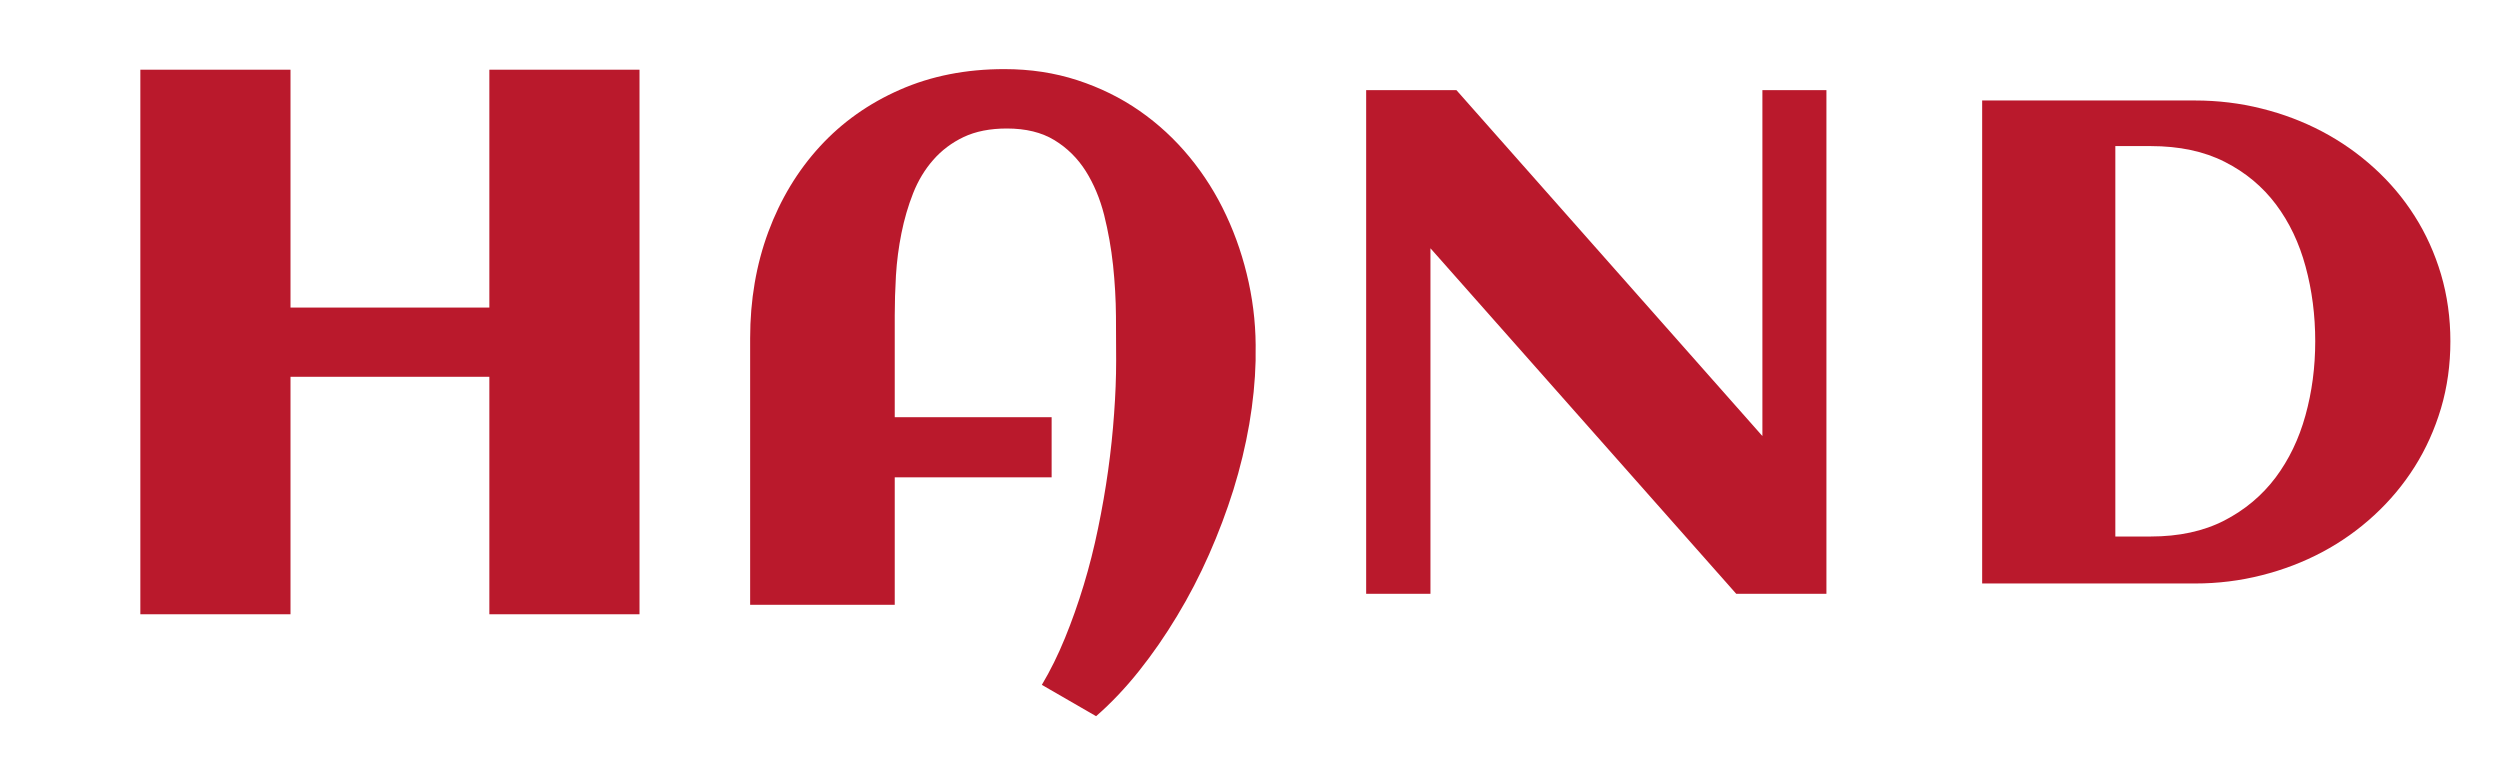 <?xml version="1.0" encoding="utf-8"?><svg xmlns="http://www.w3.org/2000/svg" width="288" height="90" preserveAspectRatio="xMidYMid" xmlns:xlink="http://www.w3.org/1999/xlink" style="margin-right:-2px;display:block;background-repeat-y:initial;background-repeat-x:initial;background-color:rgb(255, 255, 255);animation-play-state:paused" ><style type="text/css" style="animation-play-state:paused" >text {
    text-anchor: middle; font-size: 87px; opacity: 0;
  }</style>


<g style="transform-origin:144px 45px;transform:matrix(1.087, 0, 0, 1.087, 0, 0);animation-play-state:paused" ><g transform="translate(144,45)" style="transform:matrix(1, 0, 0, 1, 144, 45);animation-play-state:paused" ><g transform="translate(0,0)" style="transform:matrix(1, 0, 0, 1, 0, 0);animation-play-state:paused" ><g class="path" style="transform-origin:-91.15px -5.155px;transform:matrix(1.026, 0, 0, 1.026, 0, 0);animation-timing-function:linear;animation-play-state:paused;animation-name:breath-059e5ed8-70a9-47e6-a414-00c0e7325e43;animation-iteration-count:infinite;animation-fill-mode:forwards;animation-duration:1s;animation-delay:-0.495s" ><path d="M21.88-24.53L21.88 0L6.37 0L6.37-56.25L21.88-56.25L21.88-31.68L42.42-31.68L42.42-56.25L57.93-56.25L57.93 0L42.42 0L42.42-24.53L21.88-24.53" fill="#ba192c" stroke="none" stroke-width="none" transform="translate(-123.3,22.97)" style="transform:matrix(1, 0, 0, 1, -123.3, 22.97);fill:rgb(186, 25, 44);animation-play-state:paused" ></path></g>
<g class="path" style="transform-origin:-26.186px 0.215px;transform:matrix(0.988, 0, 0, 0.988, 0, 0);animation-timing-function:linear;animation-play-state:paused;animation-name:breath-059e5ed8-70a9-47e6-a414-00c0e7325e43;animation-iteration-count:infinite;animation-fill-mode:forwards;animation-duration:1s;animation-delay:-0.33s" ><path d="M124.22-26.91L124.22-26.91L124.22-26.17L124.22-26.17Q124.14-22.89 123.54-19.38L123.54-19.38L123.54-19.38Q122.93-15.86 121.84-12.34L121.84-12.34L121.84-12.34Q120.74-8.83 119.22-5.39L119.22-5.39L119.22-5.39Q117.70-1.95 115.80 1.19L115.80 1.19L115.80 1.19Q113.91 4.34 111.72 7.09L111.72 7.09L111.72 7.09Q109.53 9.84 107.11 11.95L107.11 11.95L101.29 8.59L101.29 8.59Q102.66 6.29 103.77 3.57L103.77 3.57L103.77 3.57Q104.88 0.86 105.78-2.11L105.78-2.11L105.78-2.11Q106.68-5.08 107.32-8.20L107.32-8.20L107.32-8.20Q107.97-11.33 108.40-14.41L108.40-14.41L108.40-14.41Q108.83-17.50 109.04-20.49L109.04-20.49L109.04-20.49Q109.26-23.48 109.26-26.17L109.26-26.17L109.26-26.17Q109.26-28.28 109.24-30.96L109.24-30.96L109.24-30.96Q109.22-33.63 108.93-36.41L108.93-36.41L108.93-36.41Q108.63-39.18 107.97-41.82L107.97-41.82L107.97-41.82Q107.30-44.45 106.00-46.52L106.00-46.52L106.00-46.52Q104.69-48.59 102.64-49.84L102.64-49.84L102.64-49.84Q100.59-51.09 97.54-51.09L97.54-51.09L97.54-51.09Q94.84-51.09 92.91-50.18L92.91-50.18L92.91-50.18Q90.98-49.26 89.63-47.71L89.63-47.71L89.63-47.71Q88.28-46.17 87.48-44.14L87.48-44.14L87.48-44.14Q86.68-42.11 86.23-39.86L86.23-39.86L86.23-39.86Q85.78-37.62 85.64-35.33L85.64-35.33L85.64-35.33Q85.51-33.05 85.51-31.02L85.51-31.02L85.51-20.12L102.34-20.12L102.34-13.67L85.51-13.67L85.51 0L70 0L70-28.59L70-28.59Q70-34.73 71.95-40L71.95-40L71.95-40Q73.91-45.27 77.48-49.16L77.48-49.16L77.48-49.16Q81.05-53.05 86.07-55.25L86.07-55.25L86.07-55.25Q91.09-57.46 97.27-57.46L97.27-57.46L97.27-57.46Q101.45-57.46 105.10-56.27L105.10-56.27L105.10-56.27Q108.75-55.08 111.76-52.99L111.76-52.99L111.76-52.99Q114.77-50.90 117.13-48.03L117.13-48.03L117.13-48.03Q119.49-45.16 121.07-41.76L121.07-41.76L121.07-41.76Q122.66-38.36 123.48-34.57L123.48-34.57L123.48-34.57Q124.30-30.78 124.22-26.91" fill="#ba192c" stroke="none" stroke-width="none" transform="translate(-123.3,22.97)" style="transform:matrix(1, 0, 0, 1, -123.3, 22.97);fill:rgb(186, 25, 44);animation-play-state:paused" ></path></g>
<g class="path" style="transform-origin:36.7px -5.155px;transform:matrix(0.949, 0, 0, 0.949, 0, 0);animation-timing-function:linear;animation-play-state:paused;animation-name:breath-059e5ed8-70a9-47e6-a414-00c0e7325e43;animation-iteration-count:infinite;animation-fill-mode:forwards;animation-duration:1s;animation-delay:-0.165s" ><path d="M141.48-38.59L141.48 0L134.30 0L134.30-56.25L144.38-56.25L178.55-17.62L178.55-56.25L185.70-56.25L185.70 0L175.63 0L141.48-38.59" fill="#ba192c" stroke="none" stroke-width="none" transform="translate(-123.3,22.97)" style="transform:matrix(1, 0, 0, 1, -123.3, 22.97);fill:rgb(186, 25, 44);animation-play-state:paused" ></path></g>
<g class="path" style="transform-origin:102.405px -5.155px;transform:matrix(0.91, 0, 0, 0.91, 0, 0);animation-timing-function:linear;animation-play-state:paused;animation-name:breath-059e5ed8-70a9-47e6-a414-00c0e7325e43;animation-iteration-count:infinite;animation-fill-mode:forwards;animation-duration:1s" ><path d="M252.97-28.20L252.97-28.20L252.97-28.20Q252.97-24.10 251.88-20.41L251.88-20.41L251.88-20.41Q250.78-16.72 248.81-13.59L248.81-13.59L248.81-13.59Q246.84-10.47 244.10-7.95L244.10-7.95L244.10-7.95Q241.37-5.43 238.07-3.67L238.07-3.67L238.07-3.67Q234.77-1.91 231.00-0.96L231.00-0.96L231.00-0.96Q227.23 0 223.24 0L223.24 0L198.44 0L198.44-56.25L223.24-56.25L223.24-56.25Q227.23-56.25 230.98-55.31L230.98-55.31L230.98-55.31Q234.73-54.38 238.03-52.64L238.03-52.64L238.03-52.64Q241.33-50.90 244.08-48.40L244.08-48.40L244.08-48.40Q246.84-45.90 248.81-42.79L248.81-42.79L248.81-42.79Q250.78-39.69 251.88-36.00L251.88-36.00L251.88-36.00Q252.97-32.30 252.97-28.20zM237.23-28.20L237.23-28.20L237.23-28.20Q237.23-32.77 236.11-36.89L236.11-36.89L236.11-36.89Q235-41.02 232.66-44.14L232.66-44.14L232.66-44.14Q230.31-47.27 226.70-49.10L226.70-49.10L226.70-49.10Q223.09-50.94 218.05-50.94L218.05-50.94L213.95-50.94L213.95-5.47L218.05-5.47L218.05-5.47Q223.01-5.47 226.62-7.32L226.62-7.32L226.62-7.32Q230.23-9.18 232.60-12.32L232.60-12.32L232.60-12.32Q234.96-15.47 236.09-19.57L236.09-19.57L236.09-19.57Q237.23-23.67 237.23-28.20" fill="#ba192c" stroke="none" stroke-width="none" transform="translate(-123.3,22.97)" style="transform:matrix(1, 0, 0, 1, -123.3, 22.97);fill:rgb(186, 25, 44);animation-play-state:paused" ></path></g></g></g></g></svg>